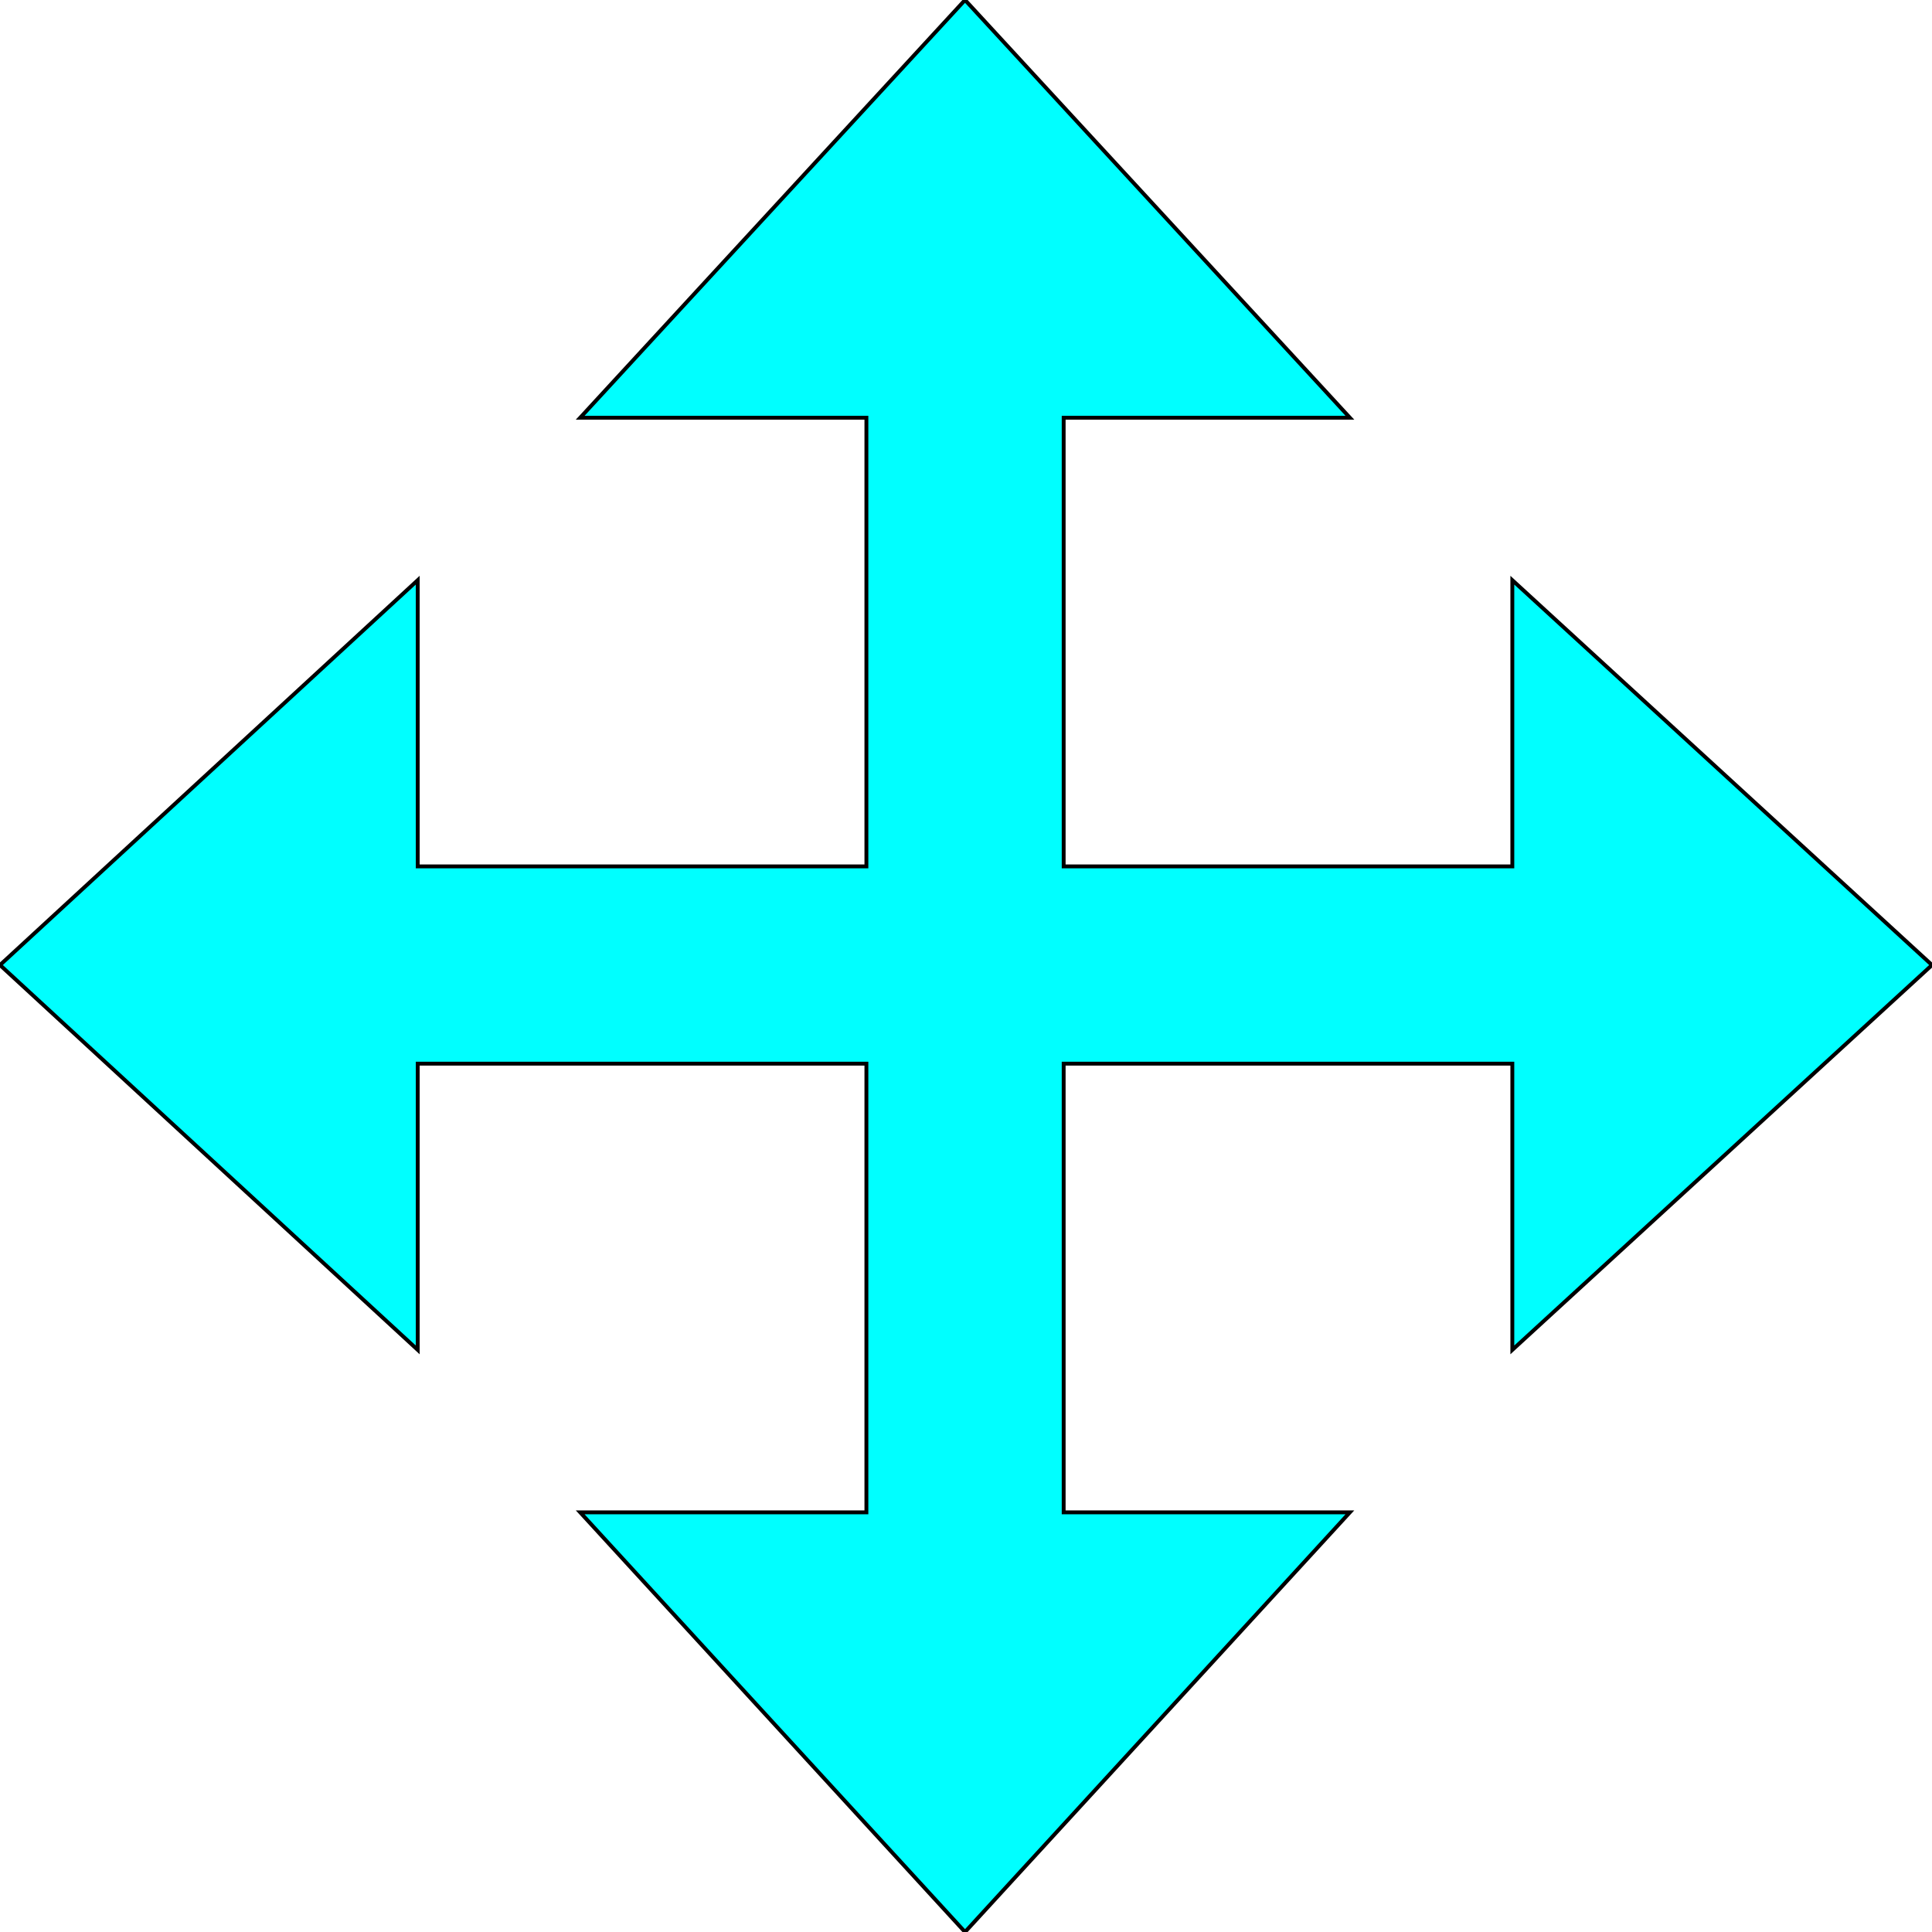 <svg width="150" height="150" viewBox="0 0 150 150" fill="none" xmlns="http://www.w3.org/2000/svg">
<g clip-path="url(#clip0_2109_161659)">
<path d="M67.267 82.583H32.432V104.805L0 74.925L32.432 45.045V67.267H67.267V32.432H45.045L74.925 0L104.805 32.432H82.583V67.267H117.417V45.045L150 74.925L117.417 104.805V82.583H82.583V117.417H104.805L74.925 150L45.045 117.417H67.267V82.583Z" fill="#00FFFF" stroke="black" stroke-width="0.3"/>
</g>
<defs>
<clipPath id="clip0_2109_161659">
<rect width="150" height="150" fill="white"/>
</clipPath>
</defs>
</svg>
